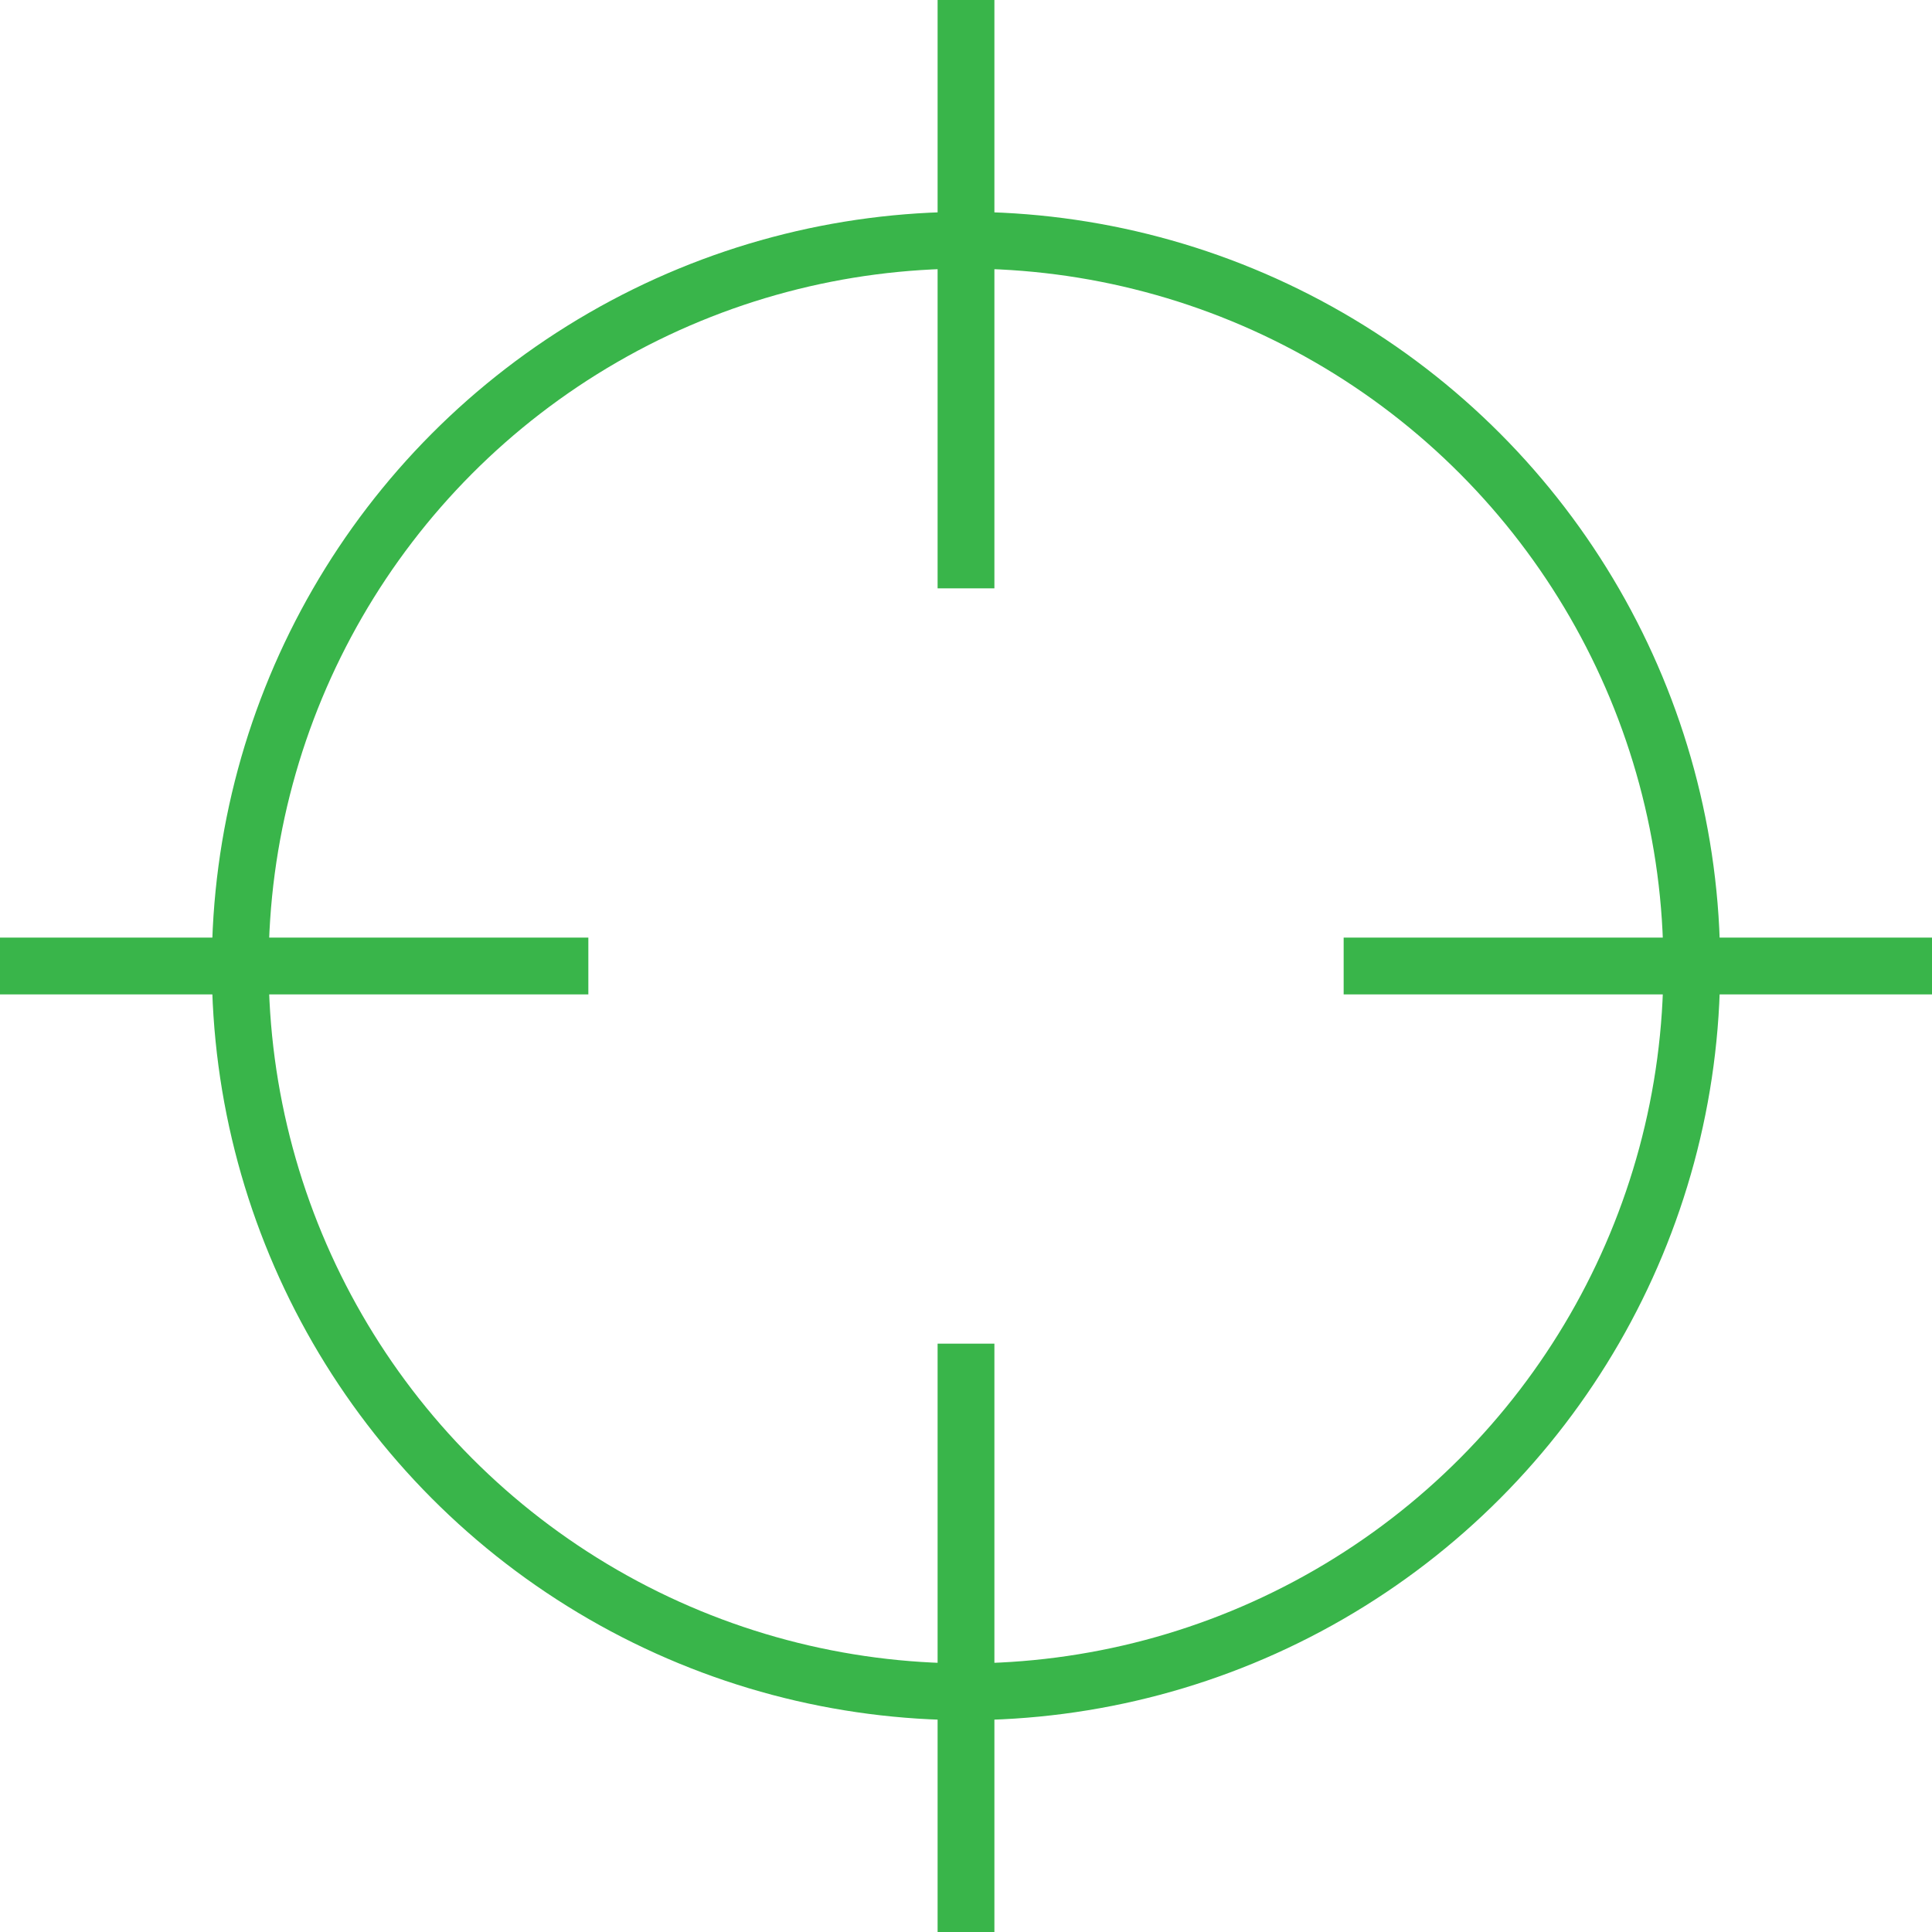 <?xml version="1.0" encoding="UTF-8"?>
<svg id="target_icon" data-name="target icon" xmlns="http://www.w3.org/2000/svg" viewBox="0 0 34.02 34.02">
  <defs>
    <style>
      .cls-1 {
        fill: none;
        stroke: #39b54a;
        stroke-miterlimit: 10;
      }
    </style>
  </defs>
  <circle class="cls-1" cx="17.01" cy="17.01" r="12.78"/>
  <line class="cls-1" x1="17.01" y1="10.36" x2="17.01"/>
  <line class="cls-1" x1="23.66" y1="17.01" x2="34.02" y2="17.01"/>
  <line class="cls-1" x1="17.01" y1="23.66" x2="17.01" y2="34.02"/>
  <line class="cls-1" x1="10.36" y1="17.01" y2="17.01"/>
</svg>